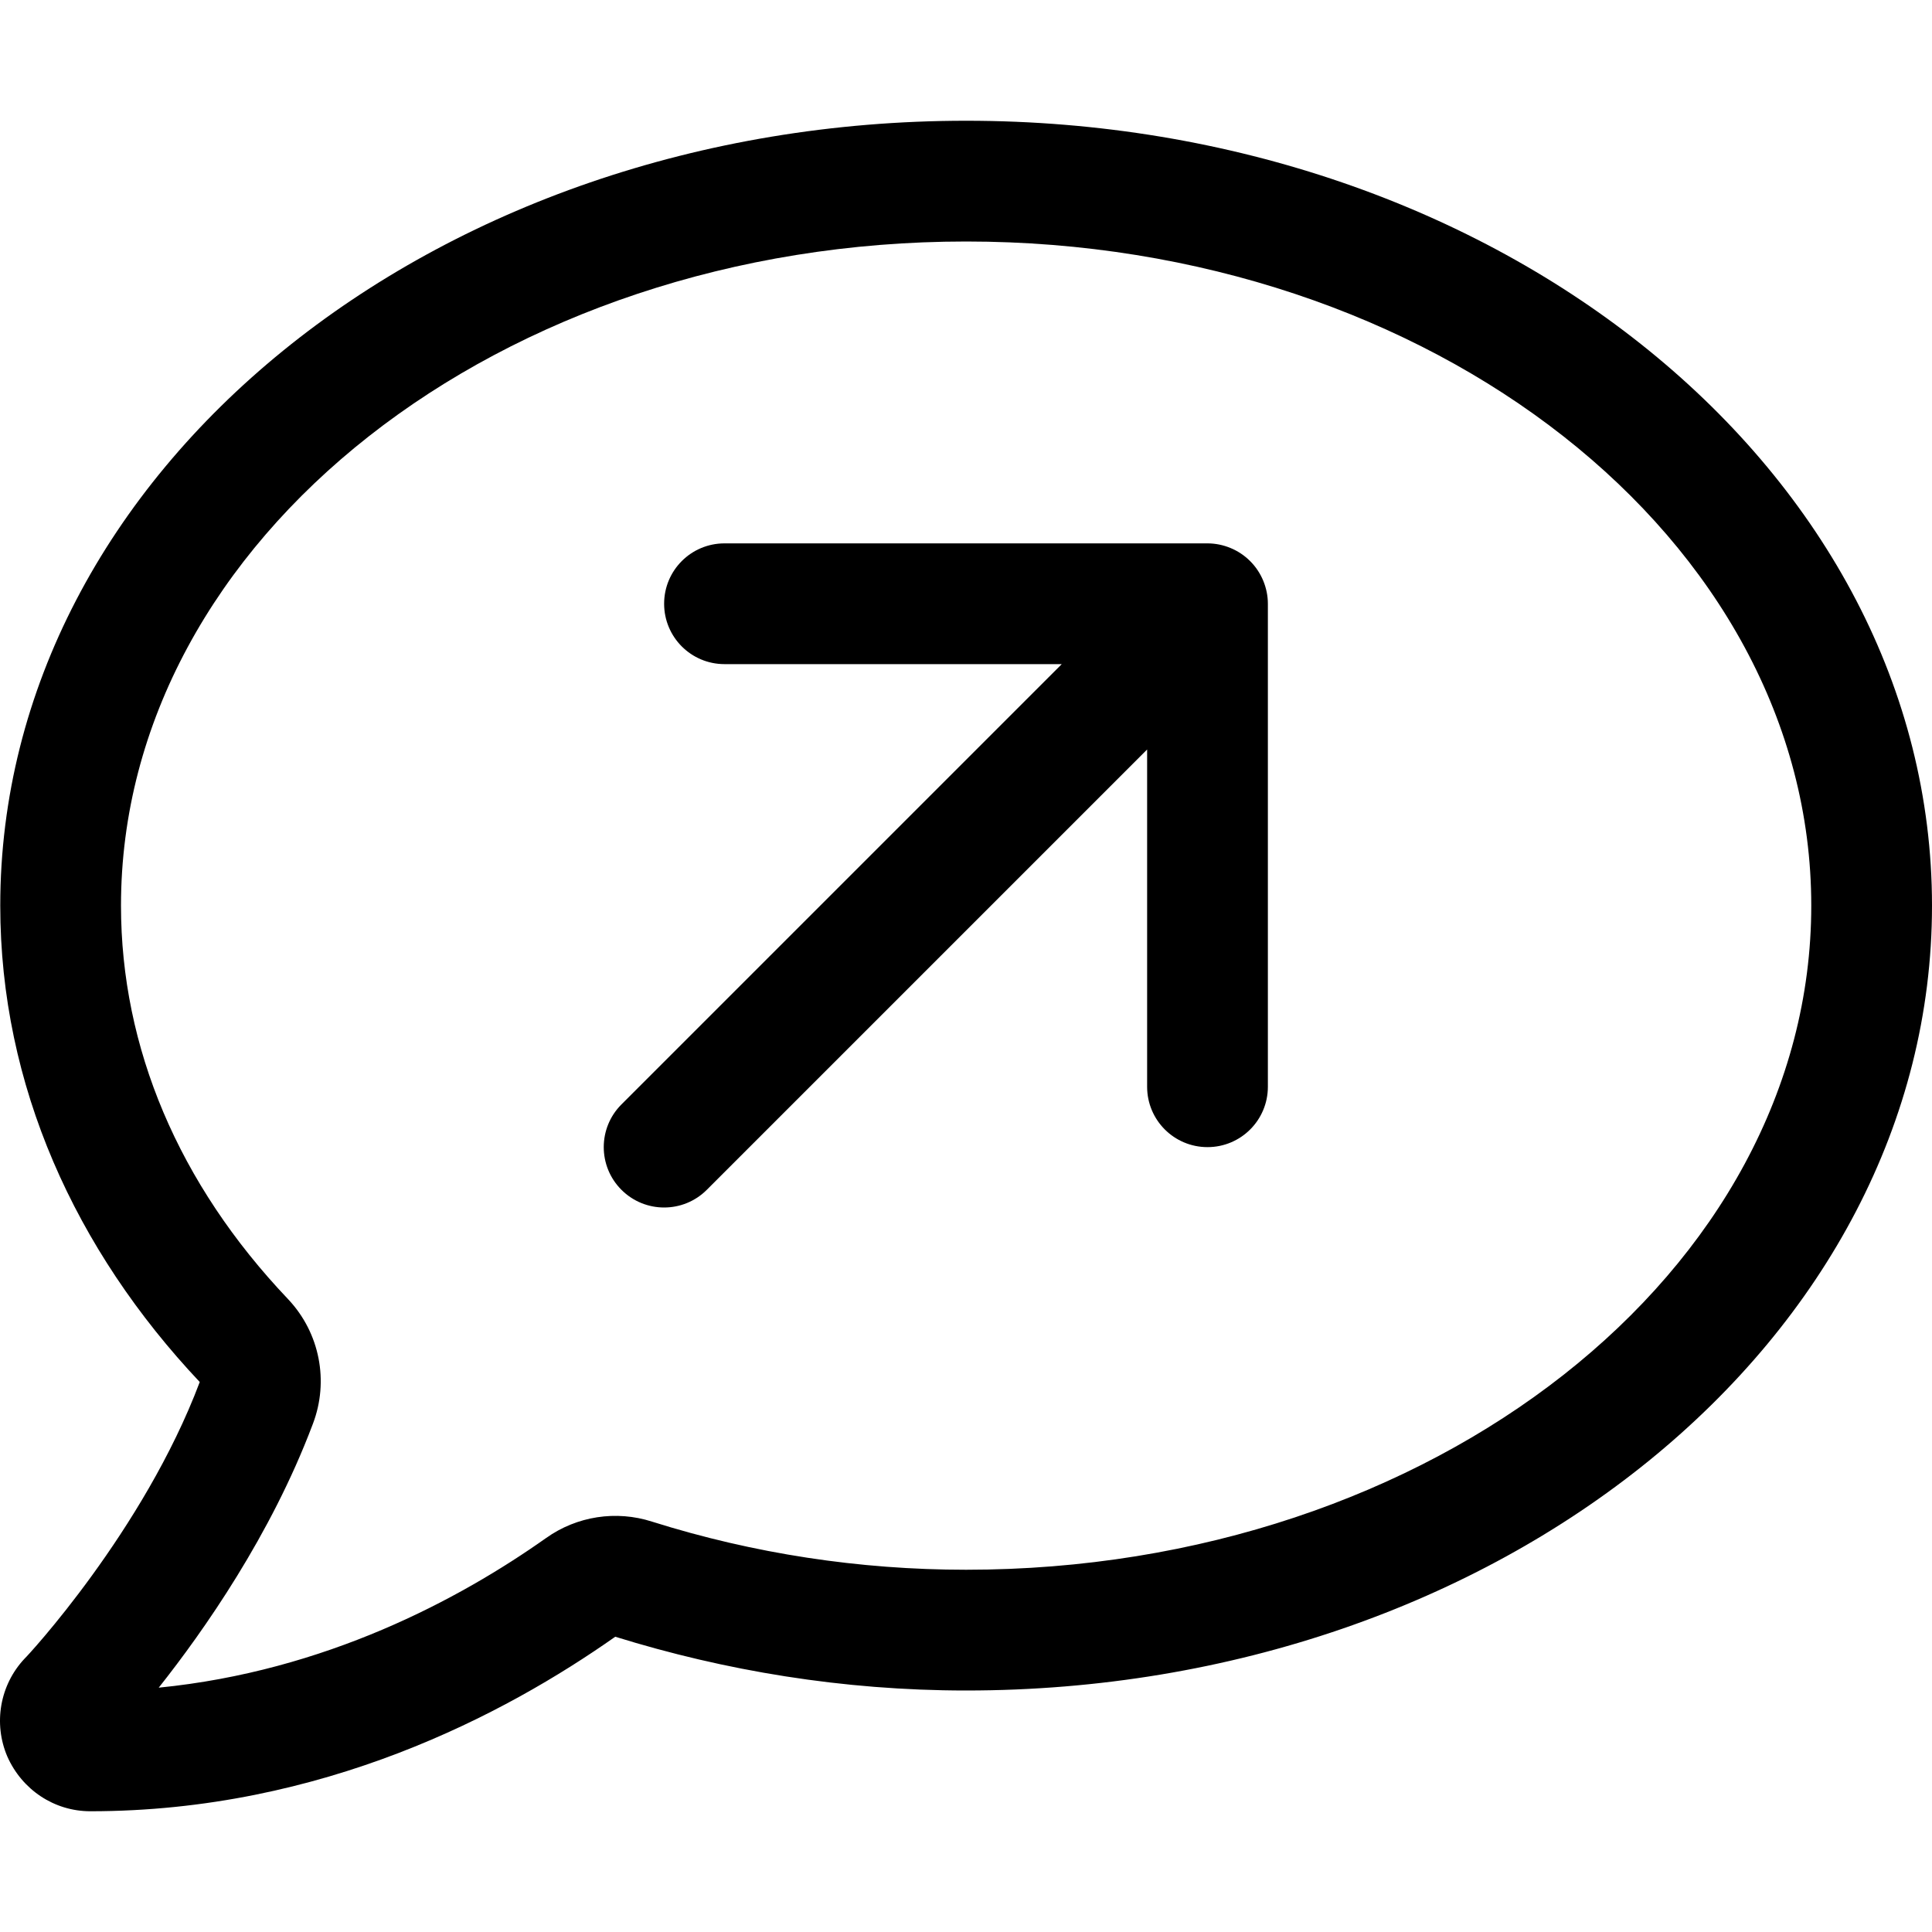 <svg xmlns="http://www.w3.org/2000/svg" viewBox="0 0 512 512"><!-- Font Awesome Pro 6.0.0-alpha2 by @fontawesome - https://fontawesome.com License - https://fontawesome.com/license (Commercial License) --><path d="M256.033 32C114.678 32 0.068 125.125 0.068 240C0.068 287.625 19.941 331.25 52.935 366.25C38.062 405.75 7.066 439.125 6.566 439.5C-0.057 446.5 -1.807 456.75 1.943 465.5C5.816 474.25 14.316 480 23.939 480C85.431 480 133.926 454.25 163.047 433.75C192.043 442.75 223.289 448 256.033 448C397.39 448 512 354.875 512 240S397.39 32 256.033 32ZM256.033 416C227.787 416 199.791 411.75 172.795 403.25C163.279 400.182 152.873 401.791 144.726 407.588L144.674 407.625C121.678 423.875 86.181 442.875 42.062 447.25C54.06 432.125 71.808 406.75 82.806 377.625L82.935 377.287C87.219 366.014 84.726 353.287 76.506 344.463L76.308 344.25C47.312 313.75 32.064 277.625 32.064 240C32.064 143 132.551 64 256.033 64C379.517 64 480.004 143 480.004 240S379.517 416 256.033 416ZM326.109 145.23C324.154 144.422 322.082 144 320 144H192C183.156 144 176 151.156 176 160S183.156 176 192 176H281.375L164.687 292.688C158.437 298.938 158.437 309.063 164.687 315.312C167.812 318.438 171.906 320 176 320S184.187 318.438 187.312 315.312L304 198.625V288C304 296.844 311.156 304 320 304S336 296.844 336 288V160C336 157.918 335.578 155.846 334.769 153.891C333.148 149.973 330.027 146.852 326.109 145.23Z"/></svg>